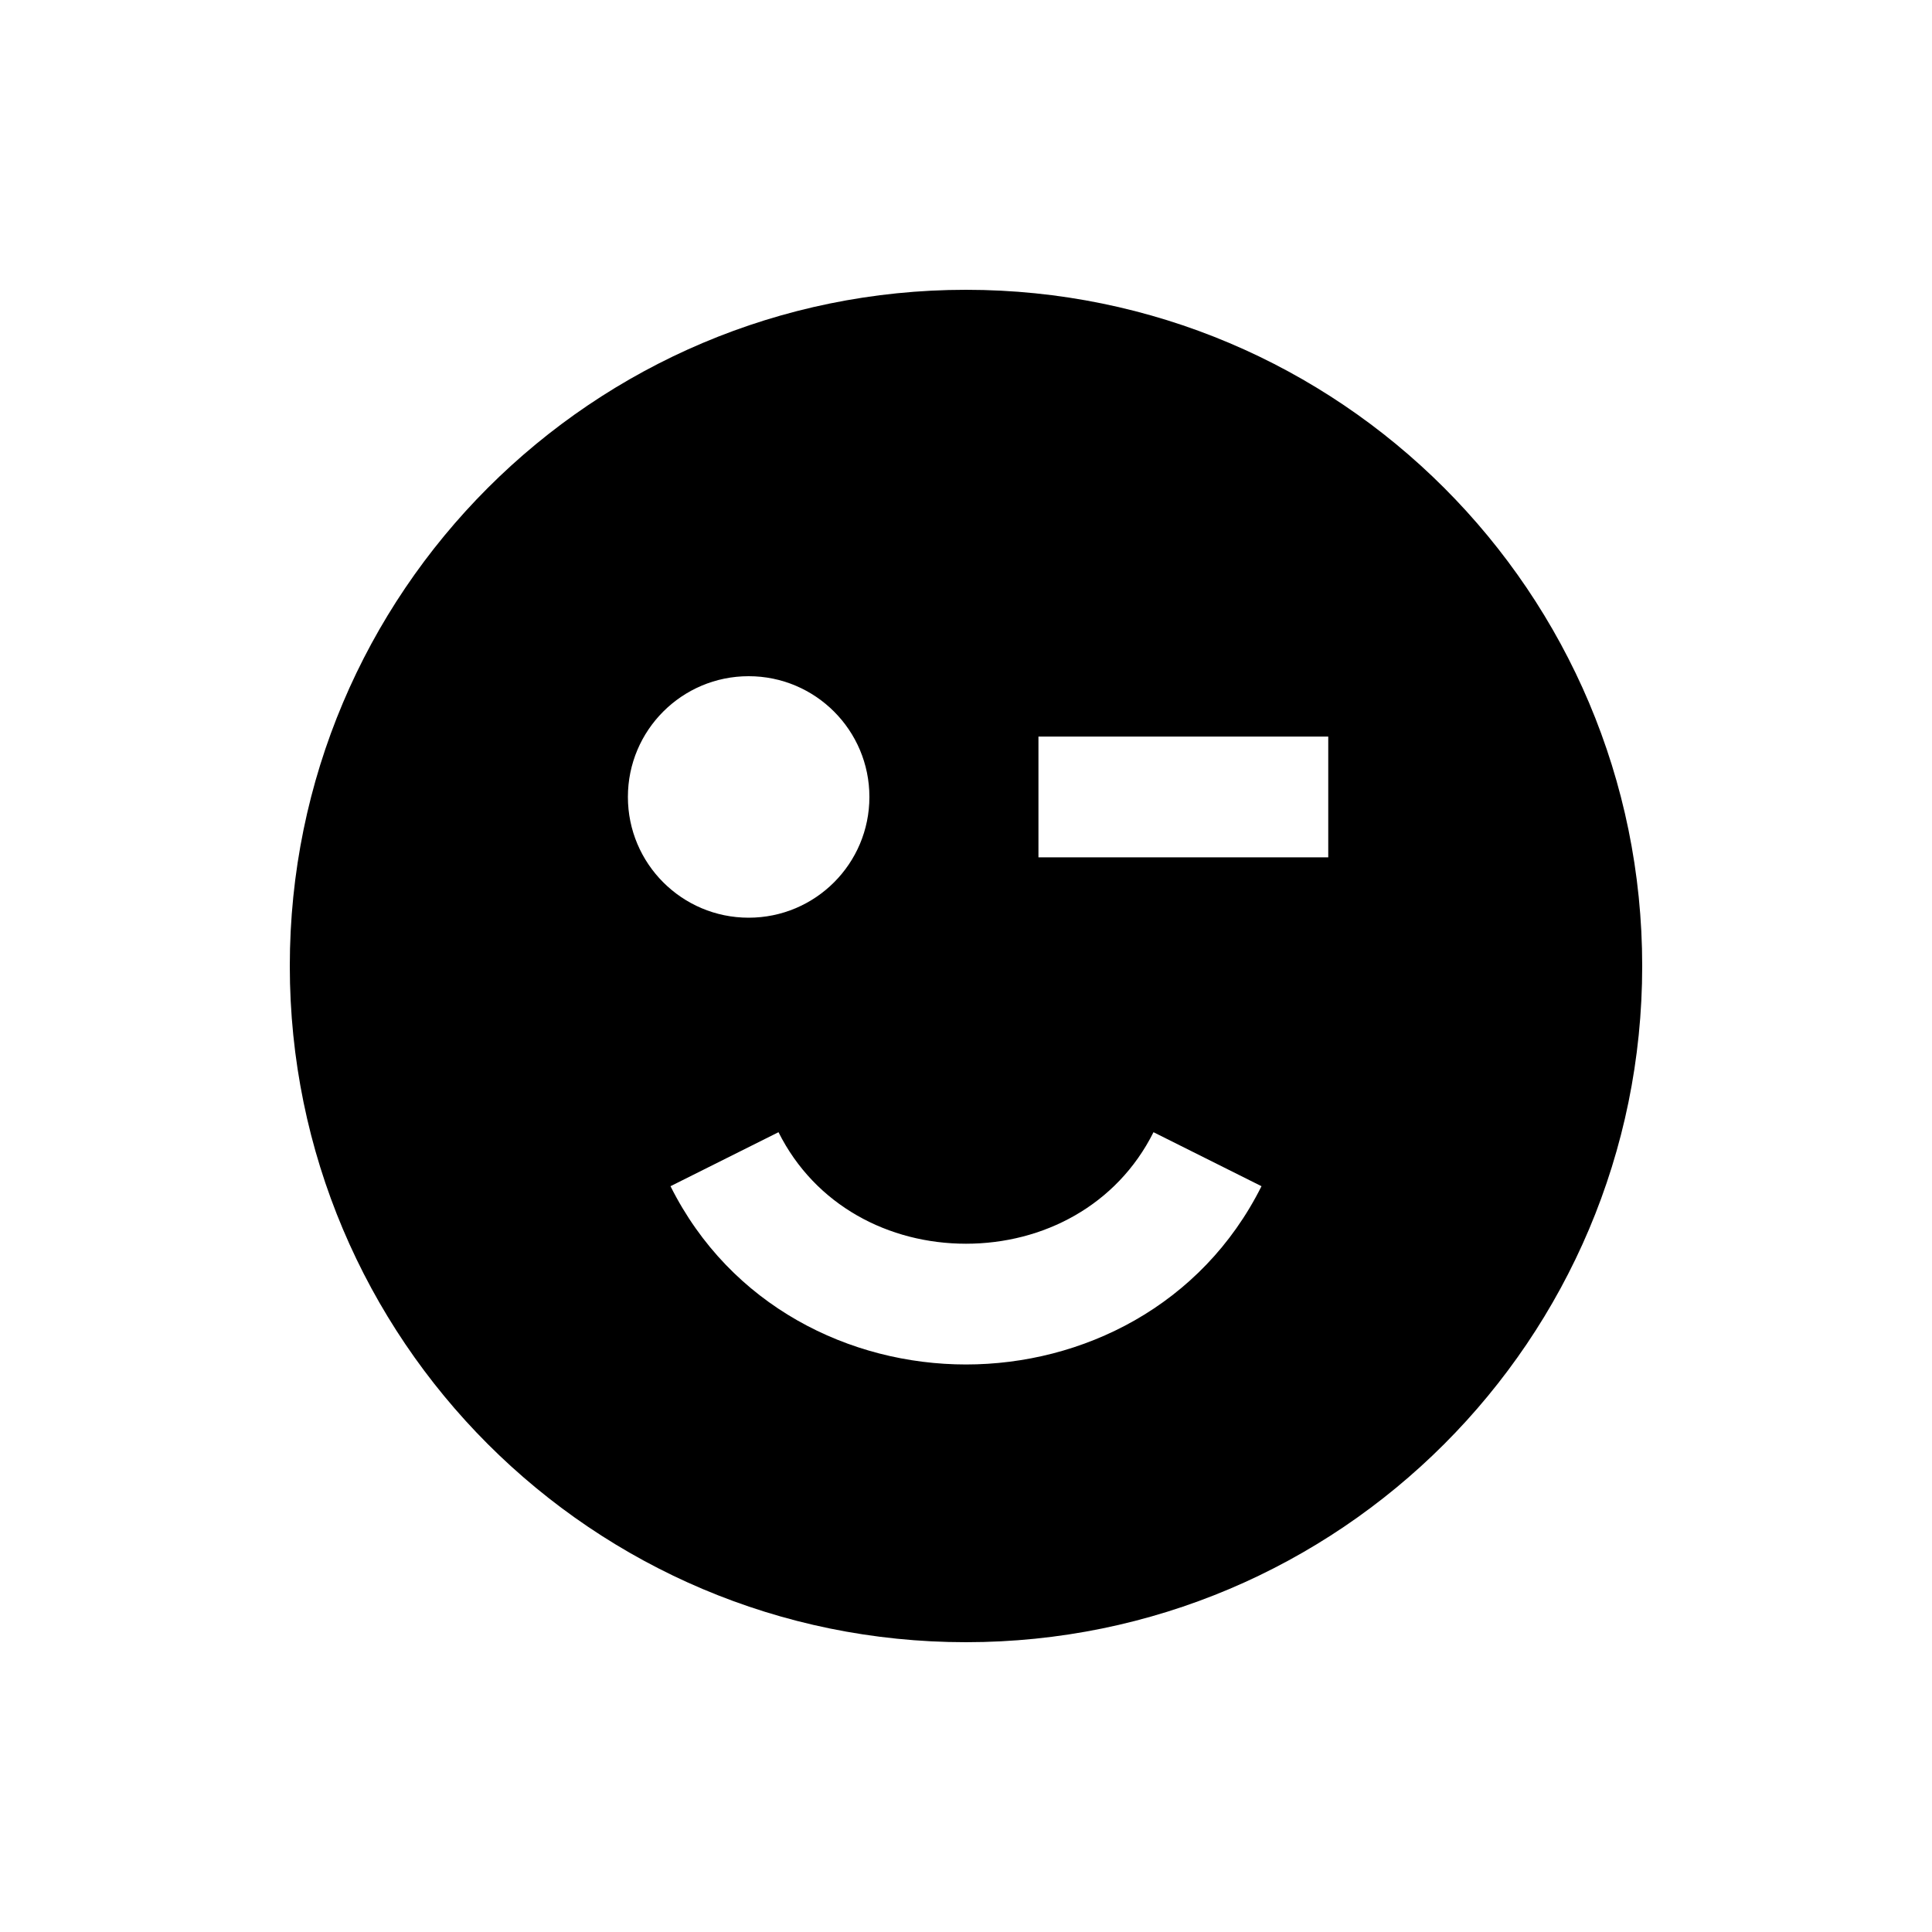 <svg width="40" height="40" viewBox="0 0 40 40" xmlns="http://www.w3.org/2000/svg">
<path fill-rule="evenodd" clip-rule="evenodd" d="M20 34C27.732 34 34 27.732 34 20C34 12.268 27.732 6 20 6C12.268 6 6 12.268 6 20C6 27.732 12.268 34 20 34ZM15.5 19C16.881 19 18 17.881 18 16.5C18 15.119 16.881 14 15.5 14C14.119 14 13 15.119 13 16.5C13 17.881 14.119 19 15.5 19ZM27.5 17.75H21.5V15.25H27.5V17.75ZM16.118 23.441C16.877 24.959 18.404 25.75 20 25.75C21.596 25.75 23.123 24.959 23.882 23.441L26.118 24.559C24.877 27.041 22.404 28.25 20 28.25C17.596 28.25 15.123 27.041 13.882 24.559L16.118 23.441Z"/>
</svg>
